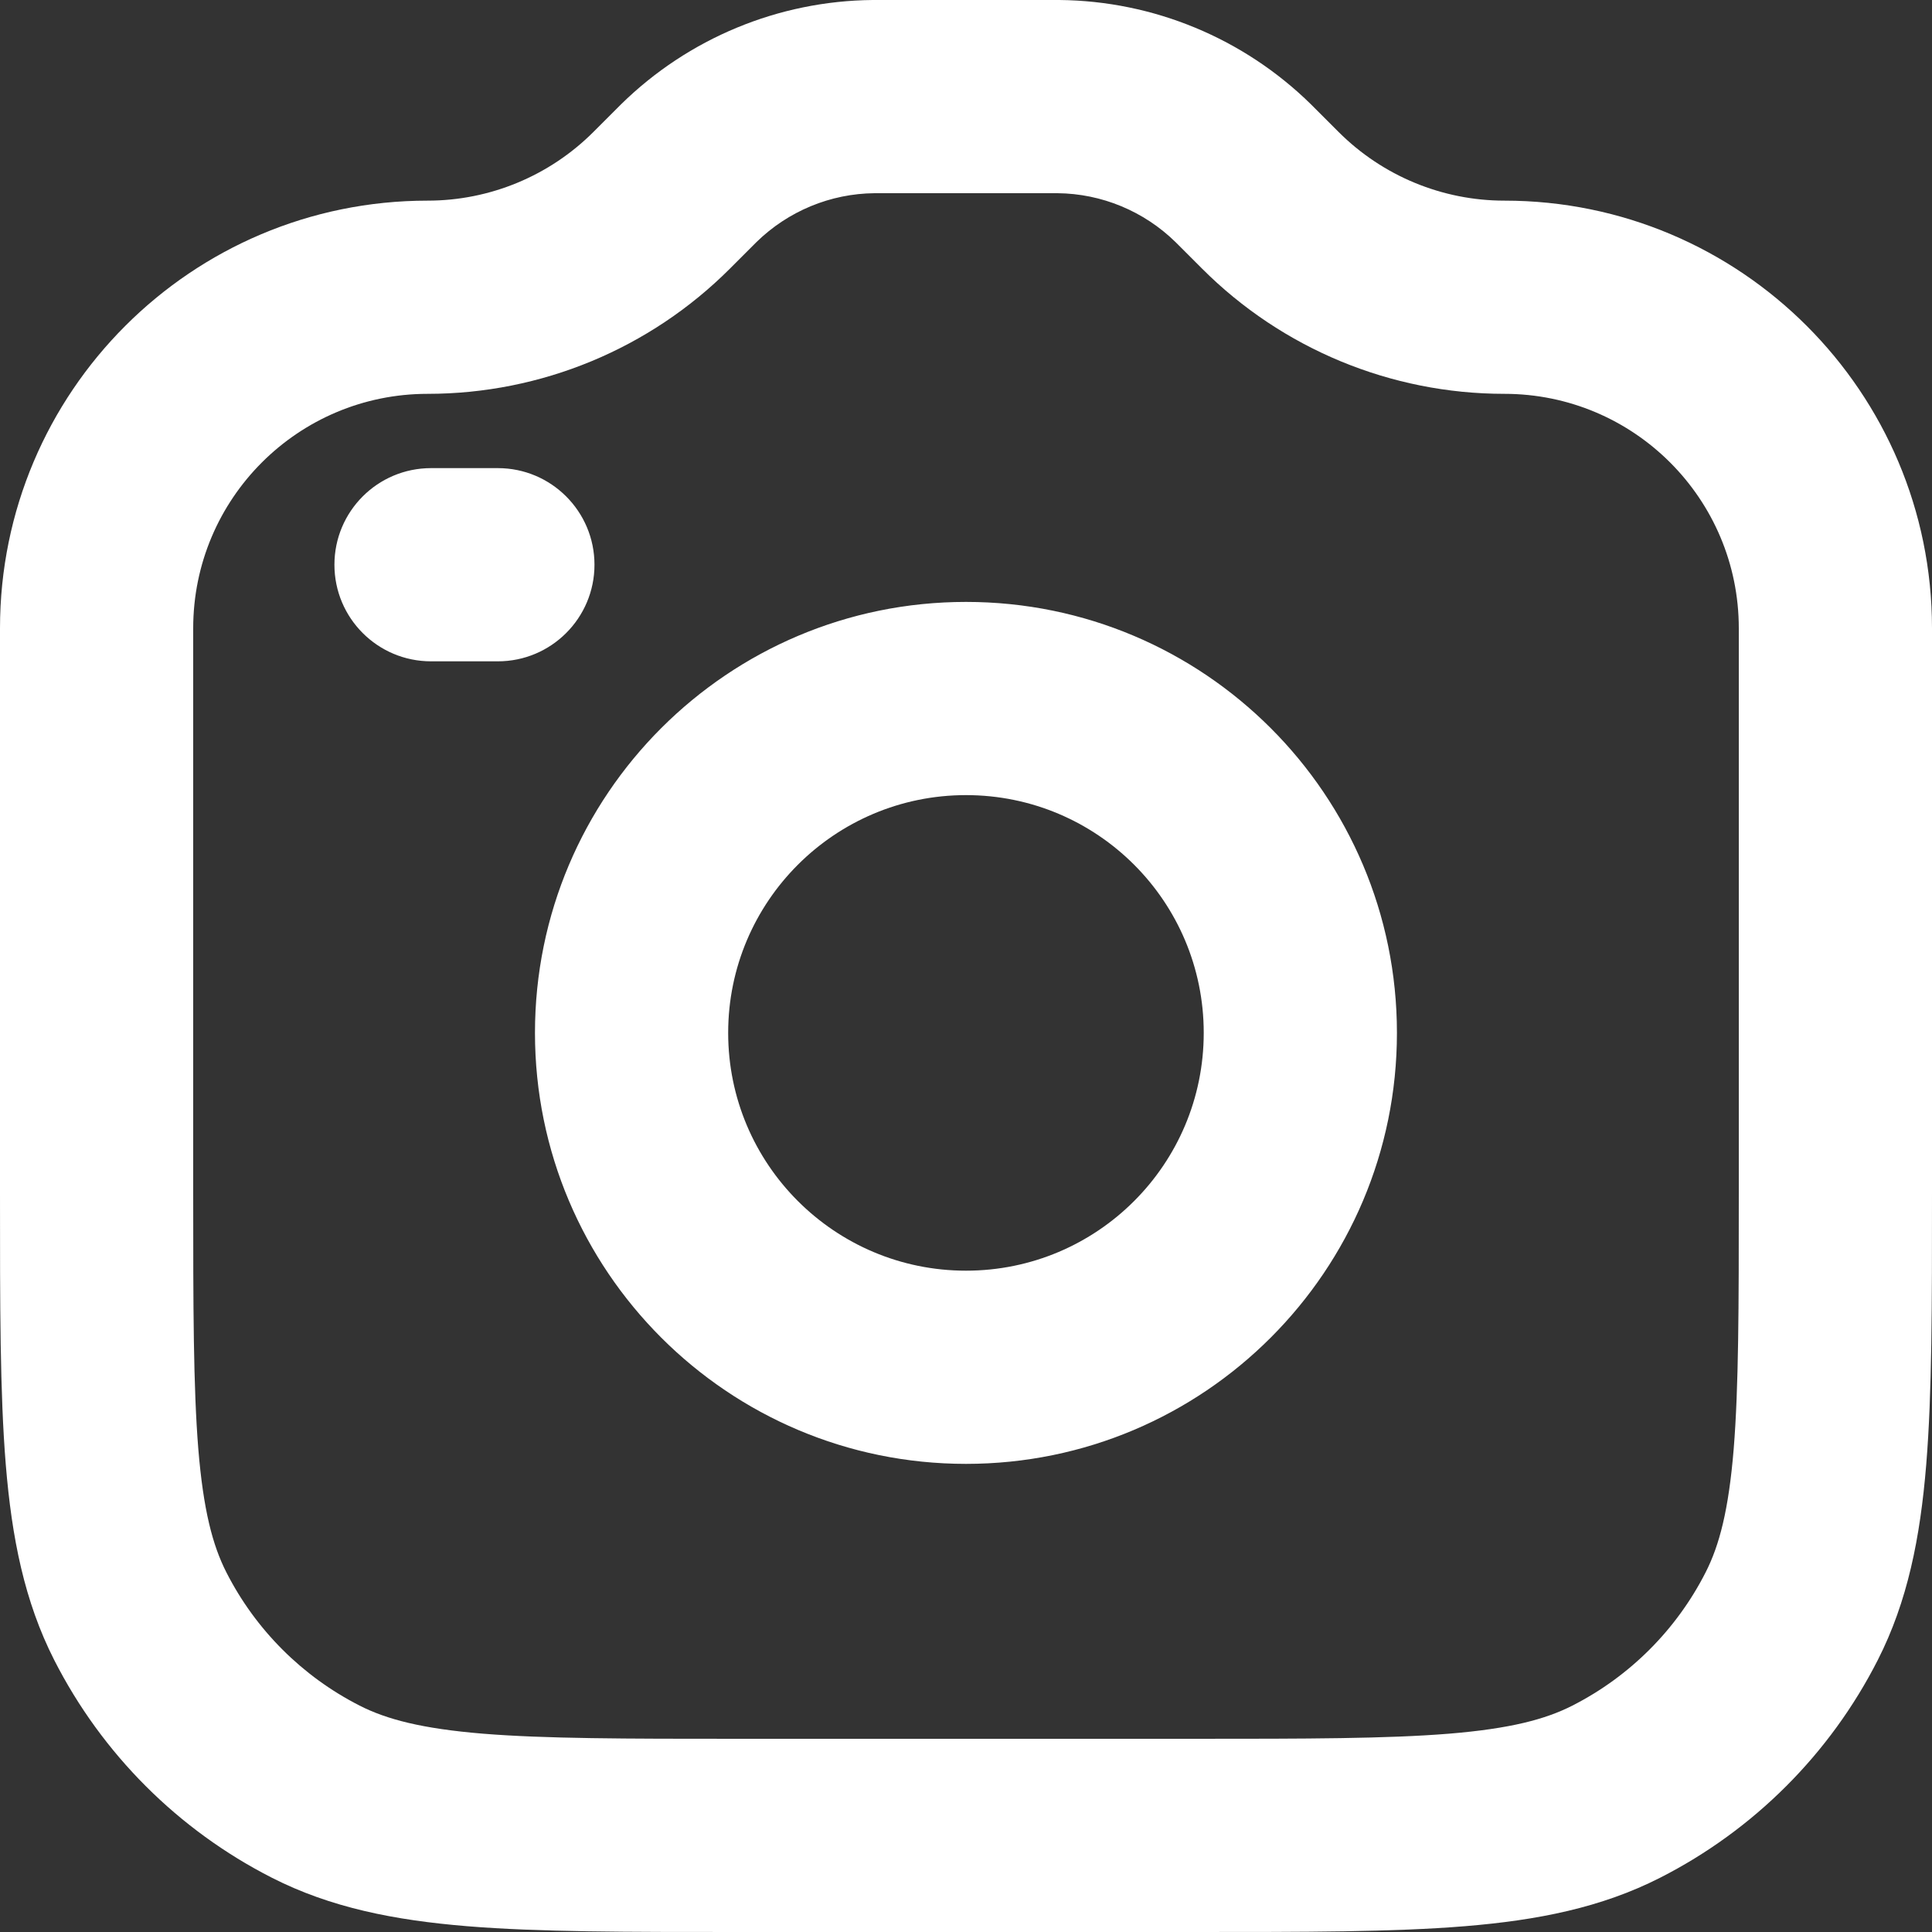 <svg width="20" height="20" viewBox="0 0 20 20" fill="none" xmlns="http://www.w3.org/2000/svg">
<rect x="0" y="0" width="20" height="20" fill="#333333" stroke="none"/>
<path d="M6.85 2.073L7.557 2.78V2.78L6.85 2.073ZM7.092 1.831L6.385 1.124L6.385 1.124L7.092 1.831ZM12.908 1.831L12.201 2.538L12.201 2.538L12.908 1.831ZM13.15 2.073L12.443 2.78V2.78L13.15 2.073ZM10.956 1L10.947 2L10.956 1ZM12.869 1.793L12.169 2.506L12.169 2.506L12.869 1.793ZM7.131 1.793L6.43 1.079L6.43 1.079L7.131 1.793ZM9.044 1L9.053 2L9.044 1ZM3.268 18.547L3.722 17.656H3.722L3.268 18.547ZM1.453 16.732L0.562 17.186L0.562 17.186L1.453 16.732ZM18.547 16.732L17.656 16.278V16.278L18.547 16.732ZM16.732 18.547L16.278 17.656H16.278L16.732 18.547ZM5.154 6.846C5.706 6.846 6.154 6.398 6.154 5.846C6.154 5.294 5.706 4.846 5.154 4.846V6.846ZM4.462 4.846C3.909 4.846 3.462 5.294 3.462 5.846C3.462 6.398 3.909 6.846 4.462 6.846V4.846ZM12.461 10.692C12.461 12.052 11.36 13.154 10 13.154V15.154C12.464 15.154 14.461 13.156 14.461 10.692H12.461ZM10 13.154C8.641 13.154 7.538 12.052 7.538 10.692H5.538C5.538 13.156 7.536 15.154 10 15.154V13.154ZM7.538 10.692C7.538 9.333 8.641 8.231 10 8.231V6.231C7.536 6.231 5.538 8.228 5.538 10.692H7.538ZM10 8.231C11.36 8.231 12.461 9.333 12.461 10.692H14.461C14.461 8.228 12.464 6.231 10 6.231V8.231ZM18 6.504V12.354H20V6.504H18ZM12.354 18H7.646V20H12.354V18ZM2 12.354V6.504H0V12.354H2ZM7.557 2.78L7.799 2.538L6.385 1.124L6.143 1.366L7.557 2.78ZM9.098 2H10.902V0H9.098V2ZM12.201 2.538L12.443 2.78L13.857 1.366L13.615 1.124L12.201 2.538ZM10.902 2C10.931 2 10.939 2 10.947 2L10.966 0C10.947 -1.06096e-05 10.928 0 10.902 0V2ZM13.615 1.124C13.597 1.106 13.583 1.092 13.57 1.079L12.169 2.506C12.174 2.511 12.18 2.517 12.201 2.538L13.615 1.124ZM10.947 2C11.404 2.004 11.842 2.186 12.169 2.506L13.57 1.079C12.874 0.396 11.941 0.009 10.966 0L10.947 2ZM7.799 2.538C7.82 2.517 7.826 2.511 7.831 2.506L6.43 1.079C6.417 1.092 6.403 1.106 6.385 1.124L7.799 2.538ZM9.098 0C9.073 0 9.053 -1.06096e-05 9.034 0L9.053 2C9.061 2 9.069 2 9.098 2V0ZM7.831 2.506C8.158 2.186 8.596 2.004 9.053 2L9.034 0C8.059 0.009 7.126 0.396 6.43 1.079L7.831 2.506ZM15.573 2.077C14.93 2.077 14.312 1.821 13.857 1.366L12.443 2.78C13.273 3.611 14.399 4.077 15.573 4.077V2.077ZM4.427 4.077C5.601 4.077 6.727 3.611 7.557 2.78L6.143 1.366C5.688 1.821 5.07 2.077 4.427 2.077V4.077ZM7.646 18C6.466 18 5.642 17.999 4.999 17.947C4.369 17.895 4.002 17.799 3.722 17.656L2.814 19.438C3.423 19.748 4.082 19.878 4.836 19.94C5.579 20.001 6.499 20 7.646 20V18ZM0 12.354C0 13.501 -0.001 14.421 0.06 15.164C0.122 15.918 0.252 16.577 0.562 17.186L2.344 16.278C2.201 15.998 2.105 15.632 2.053 15.001C2.001 14.358 2 13.534 2 12.354H0ZM3.722 17.656C3.129 17.354 2.646 16.871 2.344 16.278L0.562 17.186C1.056 18.156 1.844 18.944 2.814 19.438L3.722 17.656ZM18 12.354C18 13.534 17.999 14.358 17.947 15.001C17.895 15.632 17.799 15.998 17.656 16.278L19.438 17.186C19.748 16.577 19.878 15.918 19.94 15.164C20.001 14.421 20 13.501 20 12.354H18ZM12.354 20C13.501 20 14.421 20.001 15.164 19.94C15.918 19.878 16.577 19.748 17.186 19.438L16.278 17.656C15.998 17.799 15.632 17.895 15.001 17.947C14.358 17.999 13.534 18 12.354 18V20ZM17.656 16.278C17.354 16.871 16.871 17.354 16.278 17.656L17.186 19.438C18.156 18.944 18.944 18.156 19.438 17.186L17.656 16.278ZM20 6.504C20 4.059 18.018 2.077 15.573 2.077V4.077C16.913 4.077 18 5.163 18 6.504H20ZM2 6.504C2 5.163 3.086 4.077 4.427 4.077V2.077C1.982 2.077 0 4.059 0 6.504H2ZM5.154 4.846H4.462V6.846H5.154V4.846Z" fill="white"/>
</svg>
